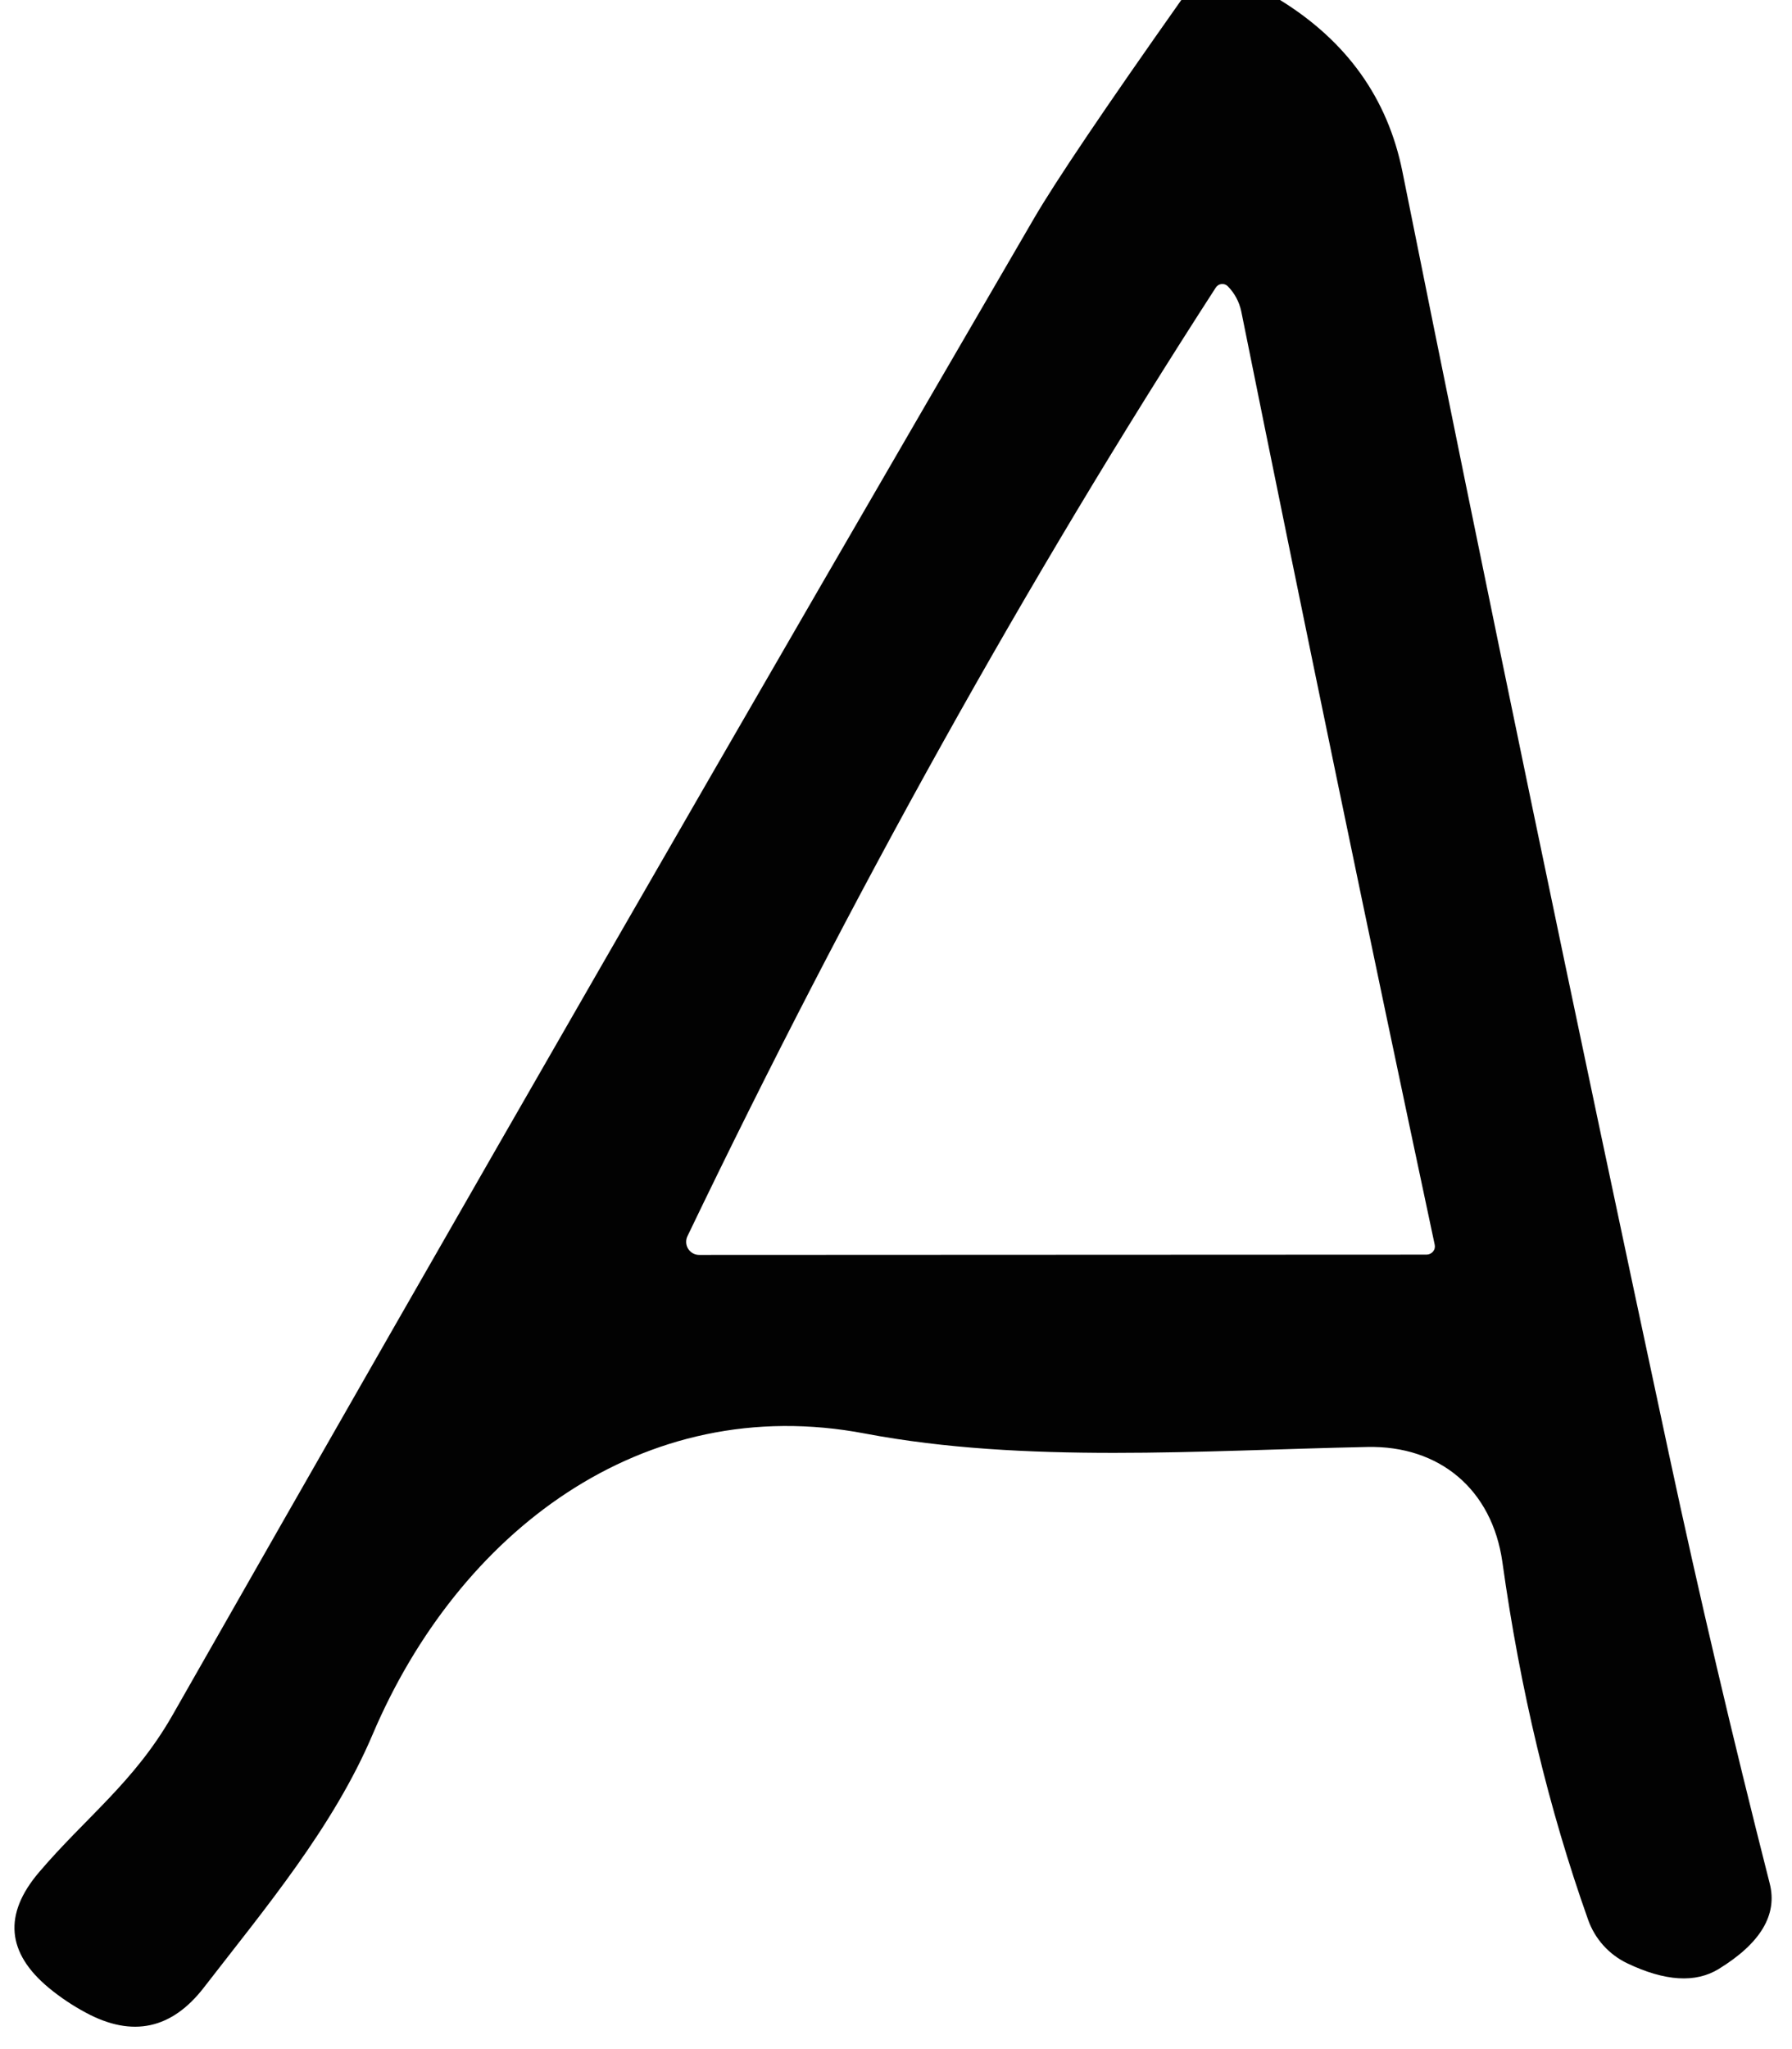 <svg width="77" height="88" viewBox="0 0 77 88" fill="none" xmlns="http://www.w3.org/2000/svg">
<path d="M50.759 0H55.002C57.875 1.773 59.628 4.228 60.259 7.365C63.818 25.08 67.638 43.454 71.721 62.488C73.002 68.467 74.443 74.602 76.044 80.894C76.382 82.23 75.653 83.451 73.856 84.556C72.859 85.171 71.547 85.091 69.92 84.315C69.133 83.938 68.529 83.265 68.239 82.444C66.548 77.686 65.321 72.566 64.556 67.086C64.115 63.958 61.847 62.074 58.752 62.141C51.627 62.288 44.035 62.862 37.176 61.566C27.569 59.734 19.684 65.856 16.015 74.478C14.32 78.474 11.384 81.963 8.769 85.345C7.382 87.145 5.692 87.51 3.699 86.441C3.13 86.138 2.596 85.781 2.098 85.371C0.283 83.865 0.141 82.212 1.671 80.412C3.686 78.046 5.754 76.549 7.395 73.689C19.911 51.715 32.257 30.275 44.435 9.37C45.36 7.784 47.468 4.66 50.759 0ZM29.544 53.078C29.5 53.164 29.48 53.26 29.484 53.357C29.488 53.453 29.517 53.547 29.568 53.629C29.619 53.711 29.69 53.778 29.775 53.825C29.86 53.871 29.955 53.895 30.051 53.893L61.3 53.88C61.354 53.879 61.407 53.866 61.455 53.843C61.503 53.82 61.546 53.786 61.579 53.745C61.612 53.704 61.636 53.657 61.647 53.606C61.659 53.555 61.659 53.503 61.647 53.452C58.809 40.13 56.039 26.768 53.334 13.366C53.245 12.957 53.054 12.6 52.761 12.297C52.726 12.261 52.683 12.233 52.636 12.216C52.588 12.199 52.538 12.193 52.488 12.198C52.438 12.203 52.389 12.219 52.346 12.246C52.304 12.272 52.267 12.308 52.24 12.351C44.128 24.897 36.562 38.473 29.544 53.078Z" fill="#020202"/>
</svg>
